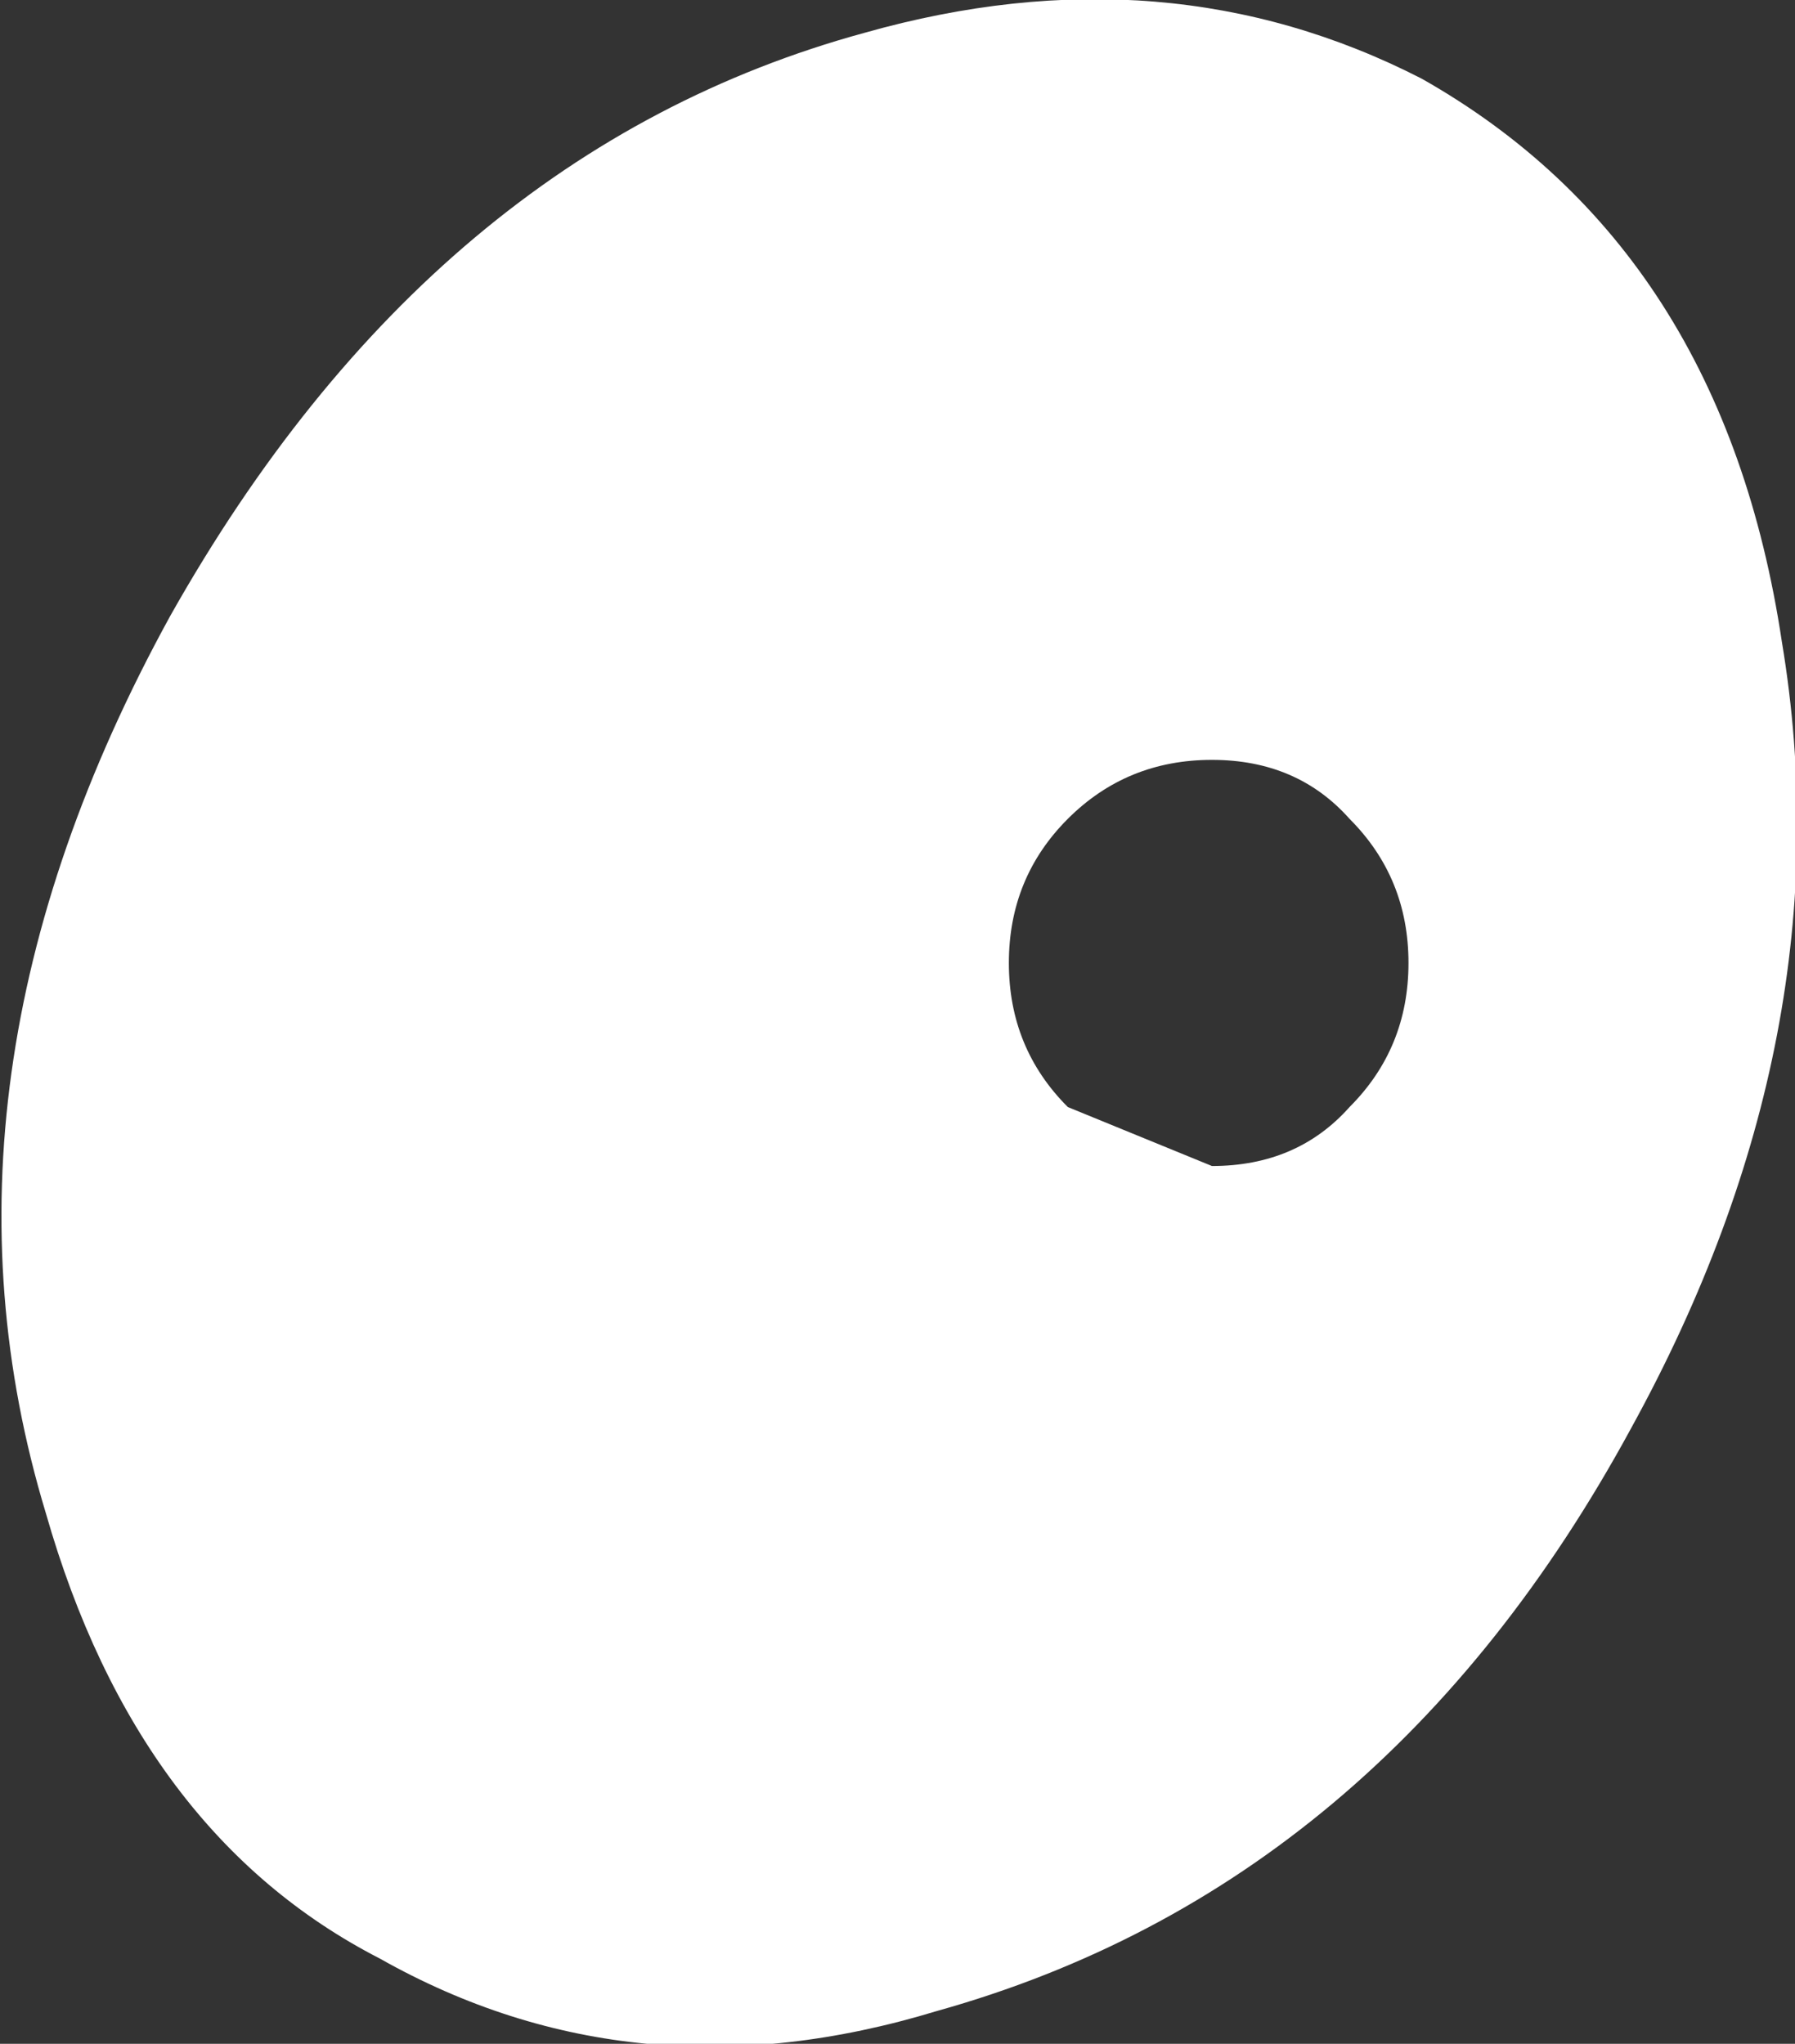 <?xml version="1.0" encoding="UTF-8" standalone="no"?>
<svg xmlns:xlink="http://www.w3.org/1999/xlink" height="15.6px" width="13.7px" xmlns="http://www.w3.org/2000/svg">
  <rect width="100%" height="100%" fill="#333333" stroke="none"/>
  <g transform="matrix(1.0, 0.0, 0.0, 1.0, 0.05, 0.0)">
    <path d="M10.8 0.6 Q13.1 1.9 13.55 4.9 14.05 7.9 12.4 10.9 10.5 14.4 7.1 15.35 4.8 16.05 2.85 14.95 1.0 14.0 0.3 11.55 -0.7 8.25 1.25 4.7 3.25 1.15 6.55 0.25 8.85 -0.4 10.8 0.6 M10.25 8.45 Q10.7 8.0 10.7 7.35 10.7 6.7 10.25 6.25 9.85 5.8 9.2 5.8 8.55 5.8 8.1 6.25 7.65 6.7 7.65 7.35 7.65 8.0 8.1 8.45 L9.2 8.9 Q9.85 8.9 10.25 8.45" fill="#ffffff" fill-rule="evenodd" stroke="none"/>
  </g>
</svg>
